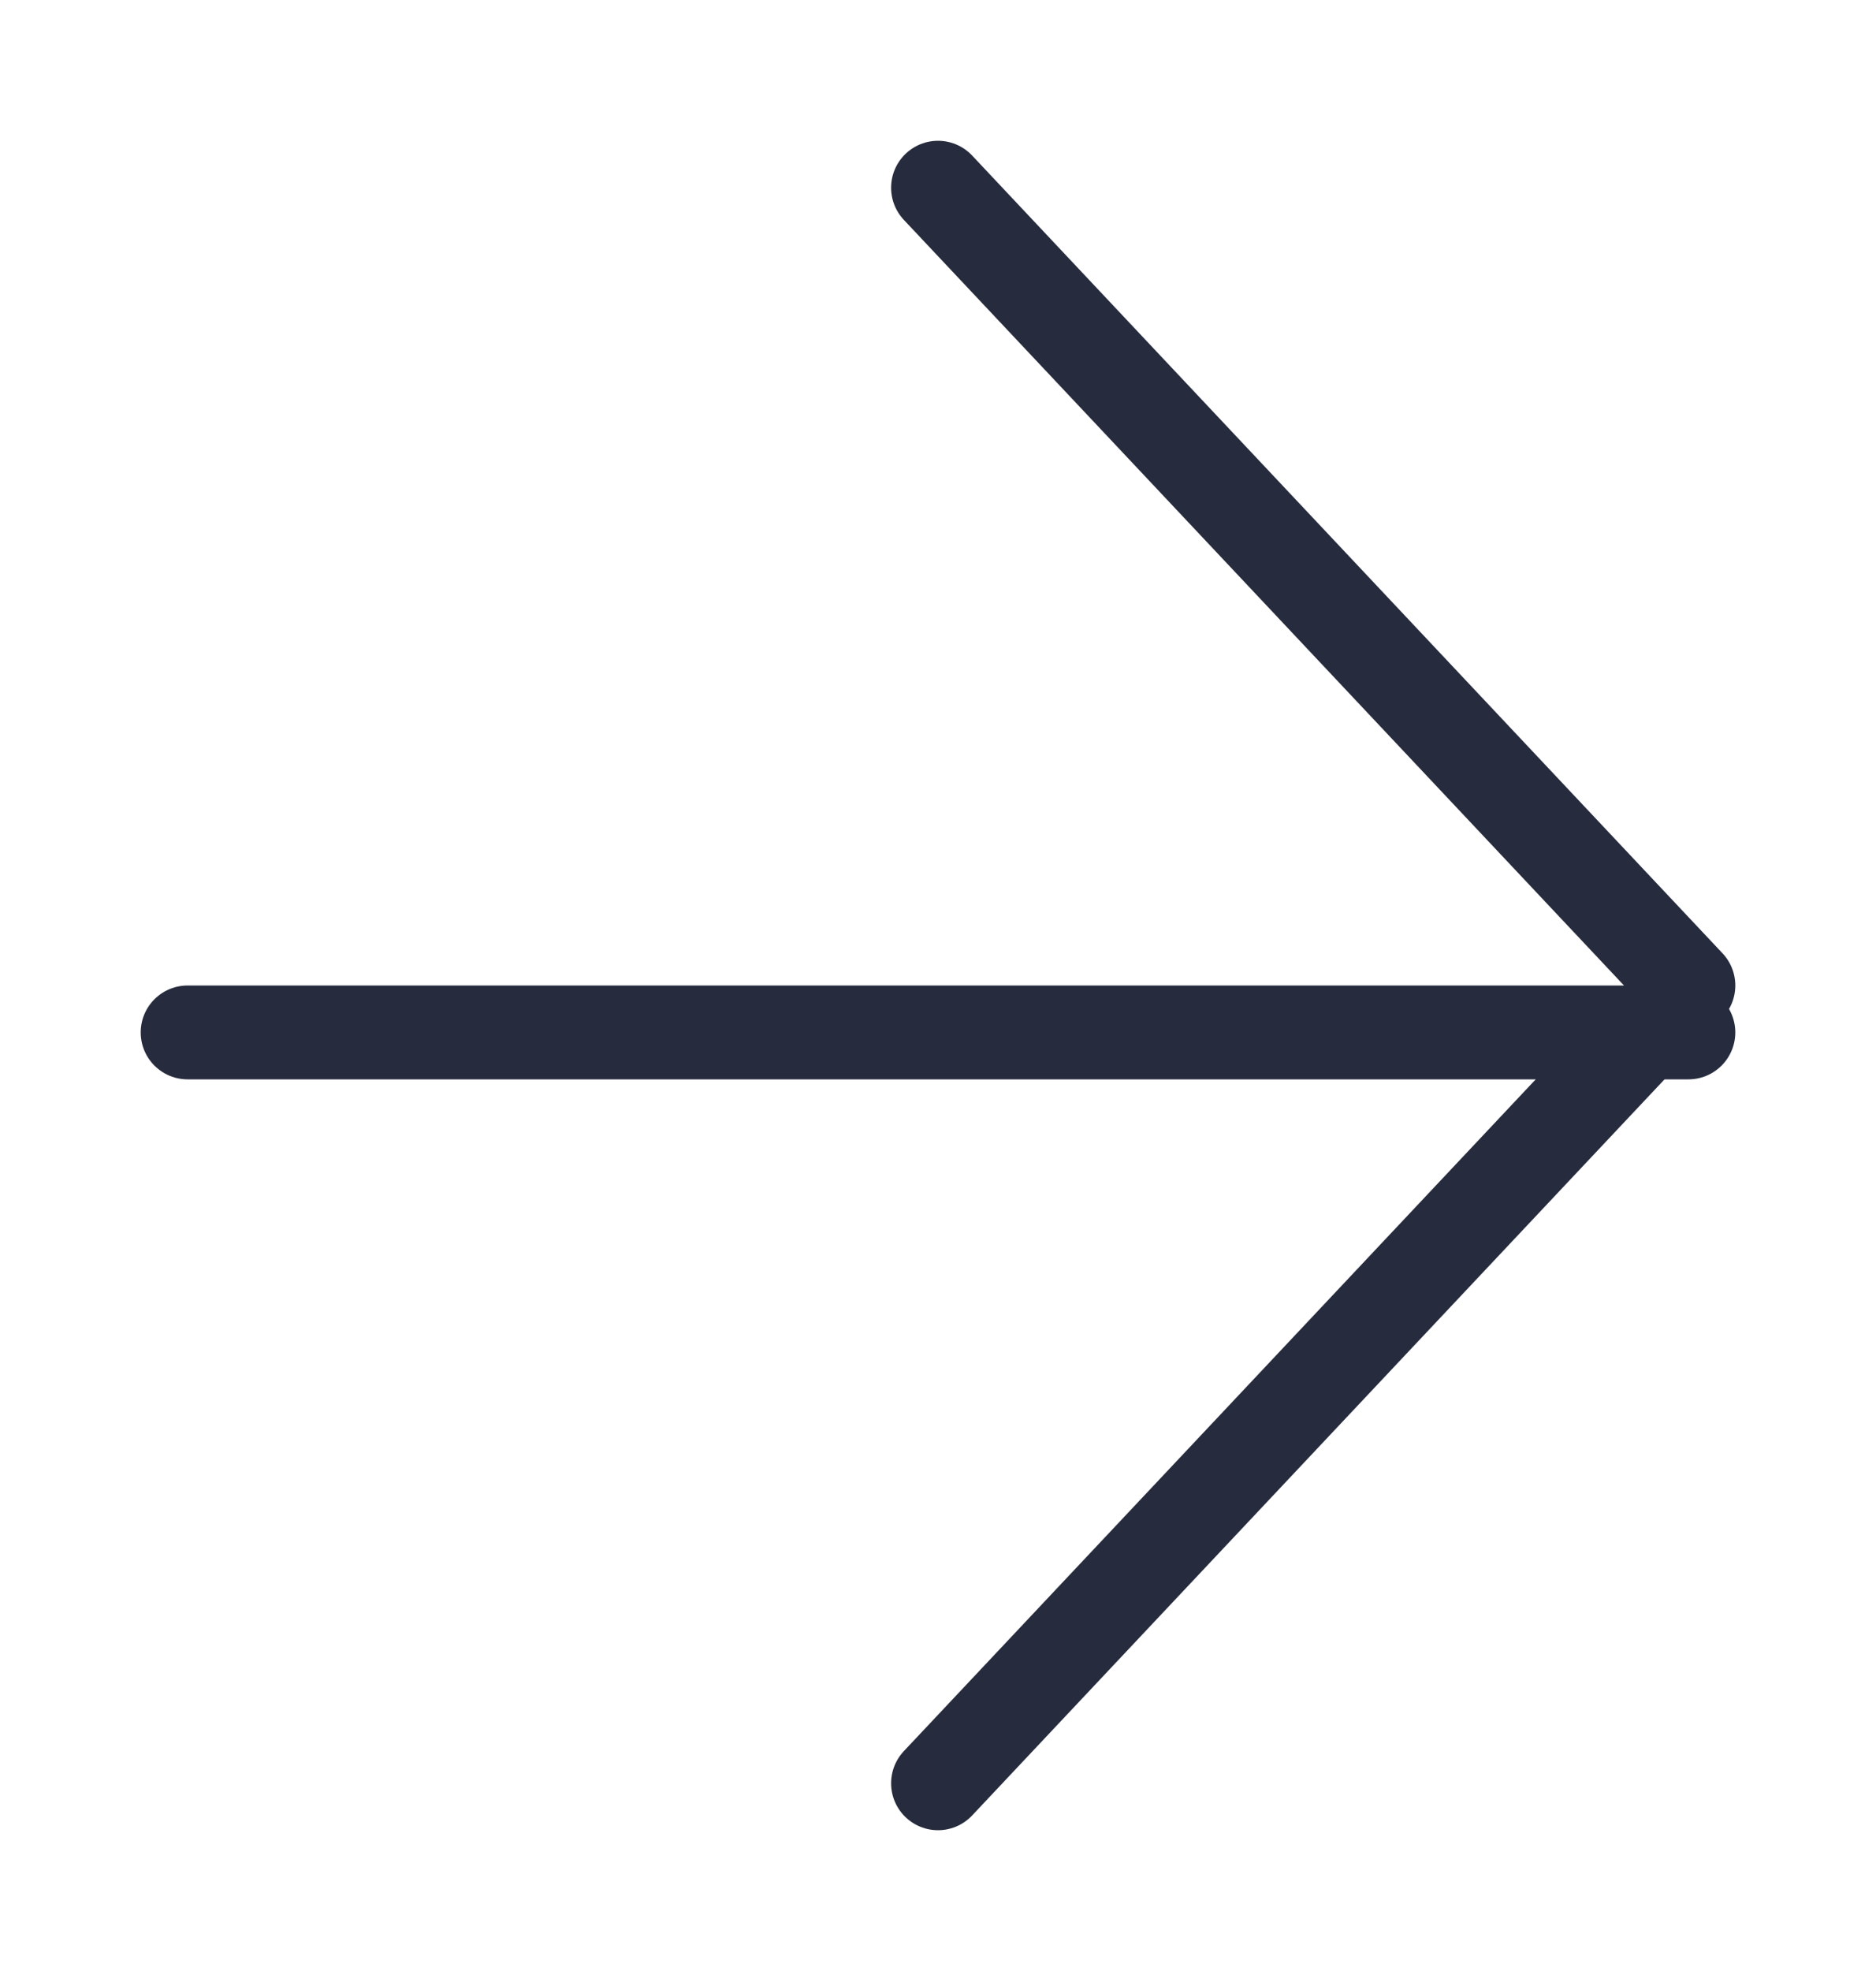<svg width="20" height="21" viewBox="0 0 20 21" fill="none" xmlns="http://www.w3.org/2000/svg">
<g clip-path="url(#clip0_1_191)">
<path d="M10 31C21.598 31 31 21.822 31 10.5C31 -0.822 21.598 -10 10 -10C-1.598 -10 -11 -0.822 -11 10.5C-11 21.822 -1.598 31 10 31Z" stroke="#262B3D" stroke-linecap="round" stroke-linejoin="round"/>
<path d="M10 19L18 10.5L10 2" stroke="#262B3D" stroke-linecap="round" stroke-linejoin="round"/>
<path d="M2 11H18" stroke="#262B3D" stroke-linecap="round" stroke-linejoin="round"/>
</g>
<defs>
<clipPath id="clip0_1_191">
<rect width="20" height="20" fill="white" transform="translate(0 0.5)"/>
</clipPath>
</defs>
</svg>

